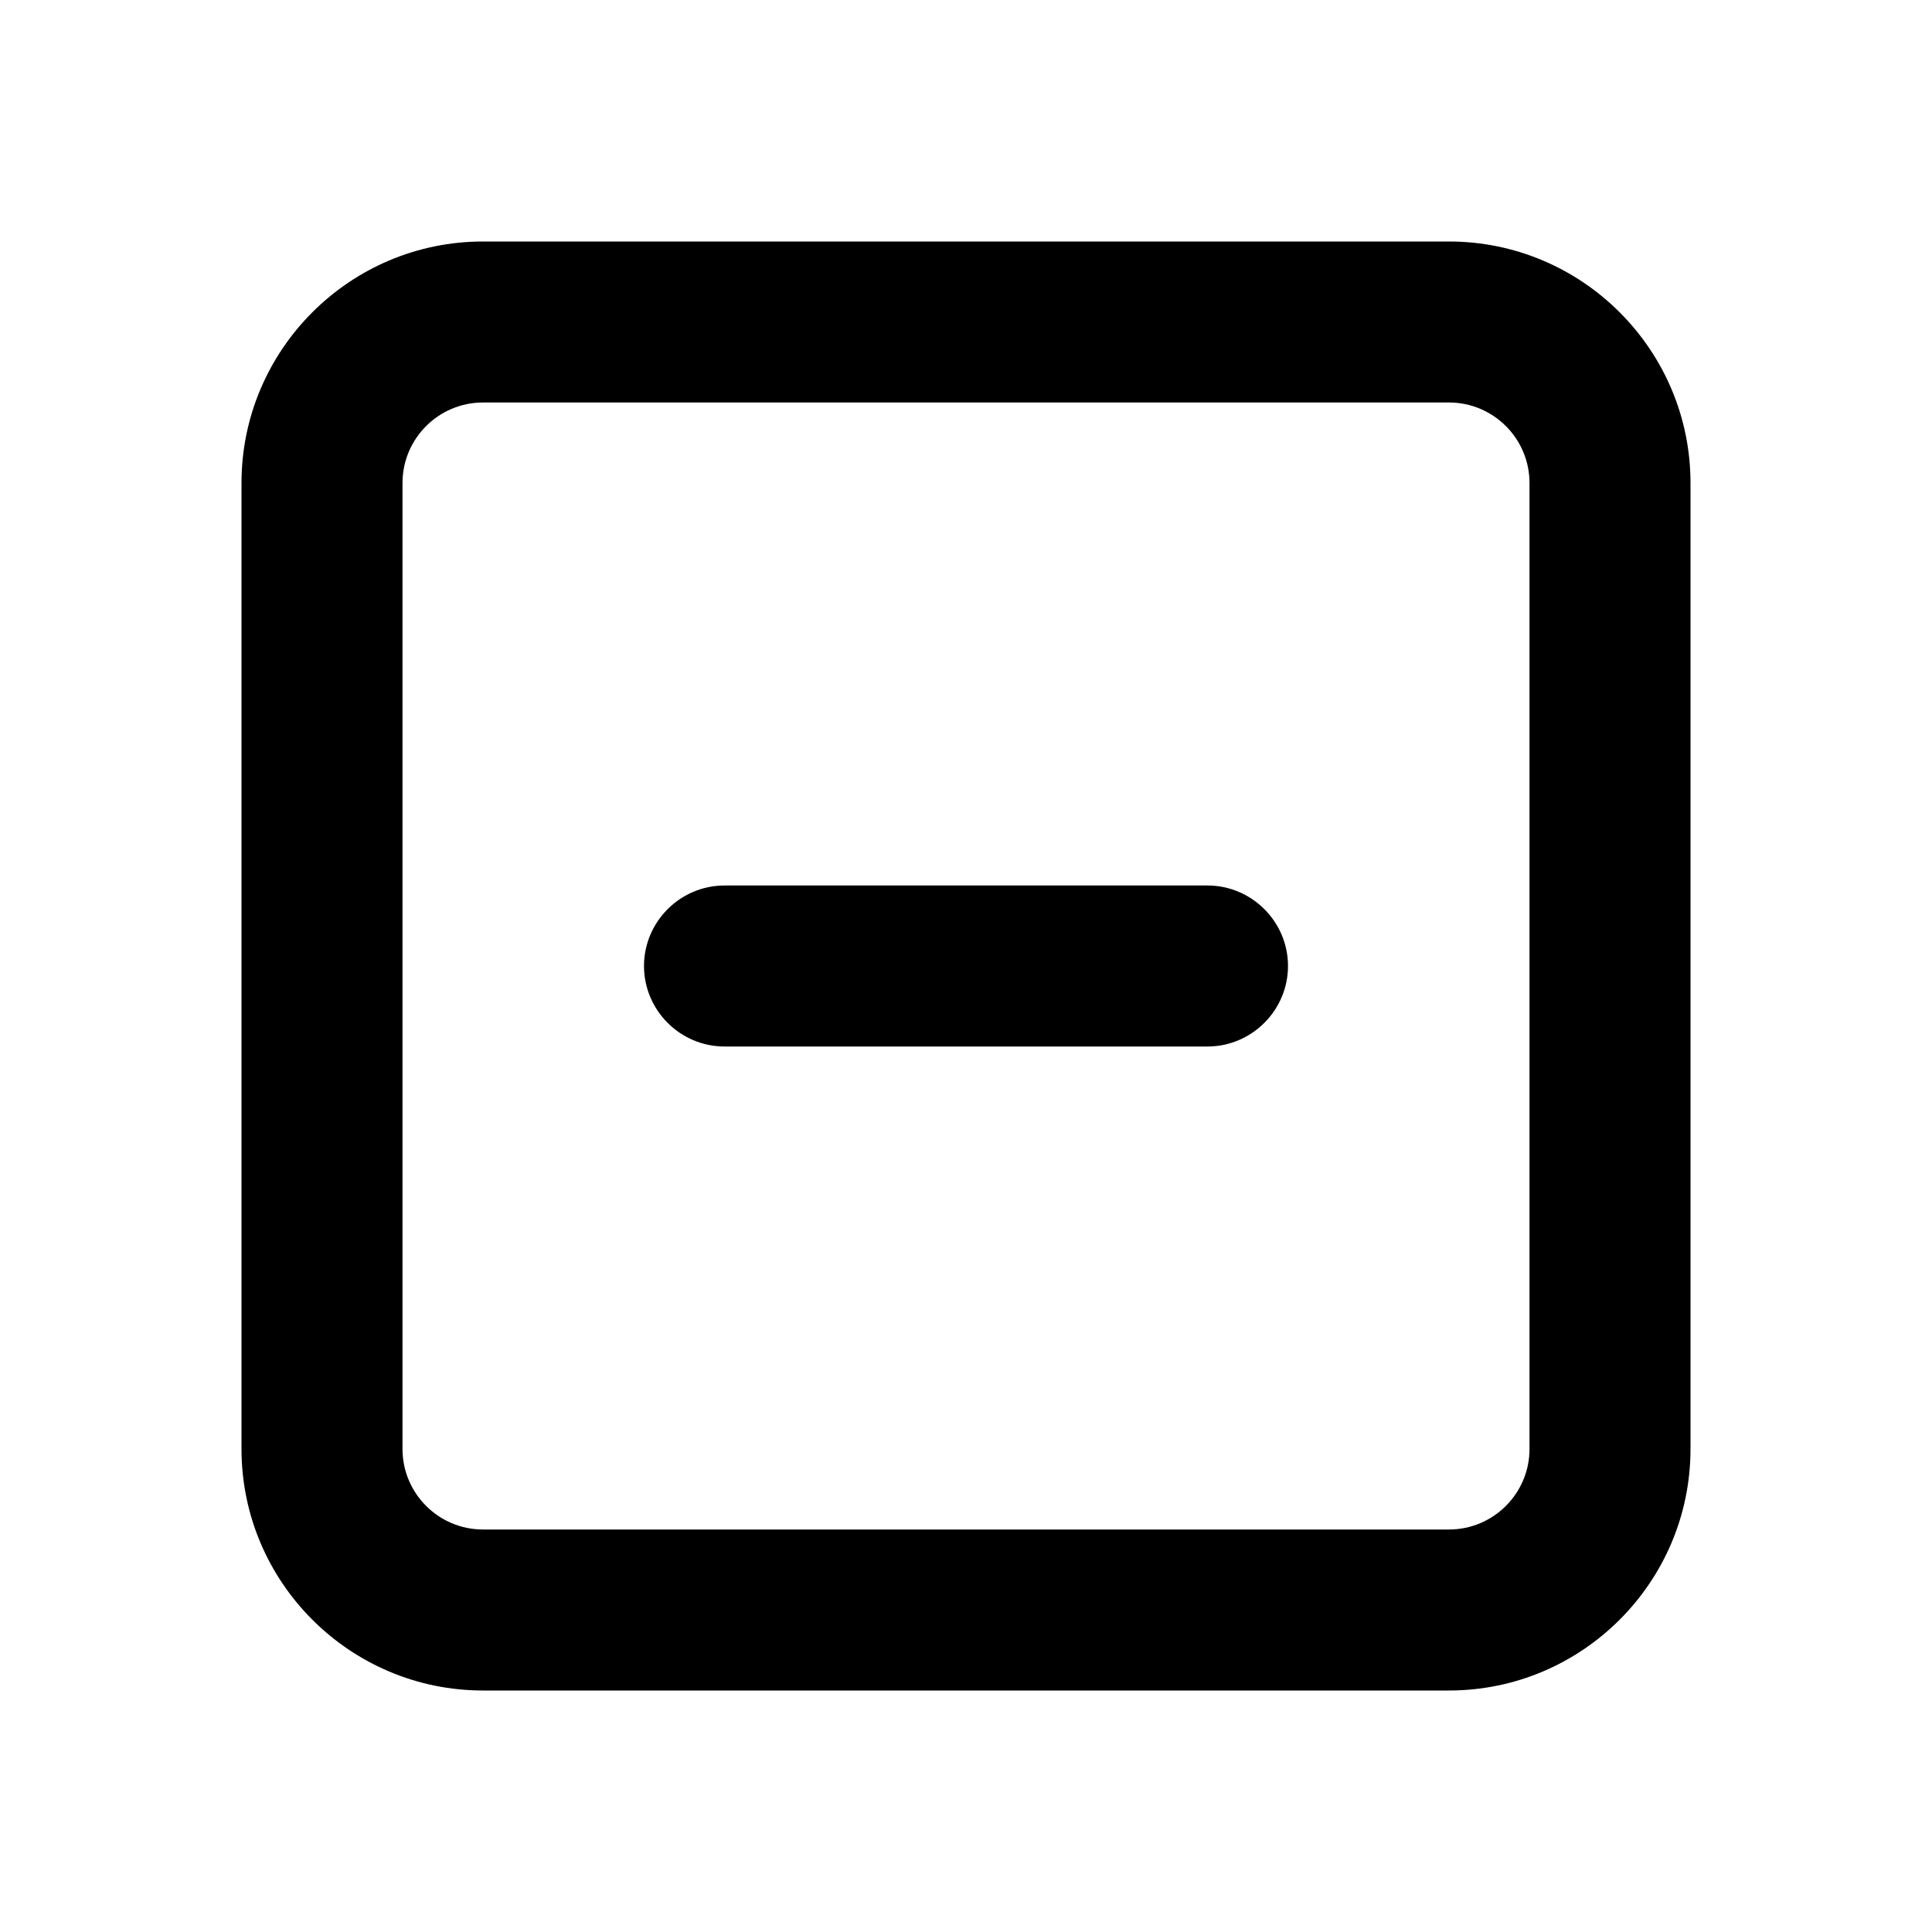 <!-- Generated by IcoMoon.io -->
<svg version="1.1" xmlns="http://www.w3.org/2000/svg" width="1024" height="1024" viewBox="0 0 1024 1024">
<title></title>
<g id="icomoon-ignore">
</g>
<path fill="#000" d="M640 469.333h-256c-23.467 0-42.667 19.2-42.667 42.667s19.2 42.667 42.667 42.667h256c23.467 0 42.667-19.2 42.667-42.667s-19.2-42.667-42.667-42.667zM810.667 768c0 23.509-19.115 42.667-42.667 42.667h-512c-23.552 0-42.667-19.157-42.667-42.667v-512c0-23.509 19.115-42.667 42.667-42.667h512c23.552 0 42.667 19.157 42.667 42.667v512zM768 128h-512c-70.571 0-128 57.429-128 128v512c0 70.571 57.429 128 128 128h512c70.571 0 128-57.429 128-128v-512c0-70.571-57.429-128-128-128v0z"></path>
</svg>
